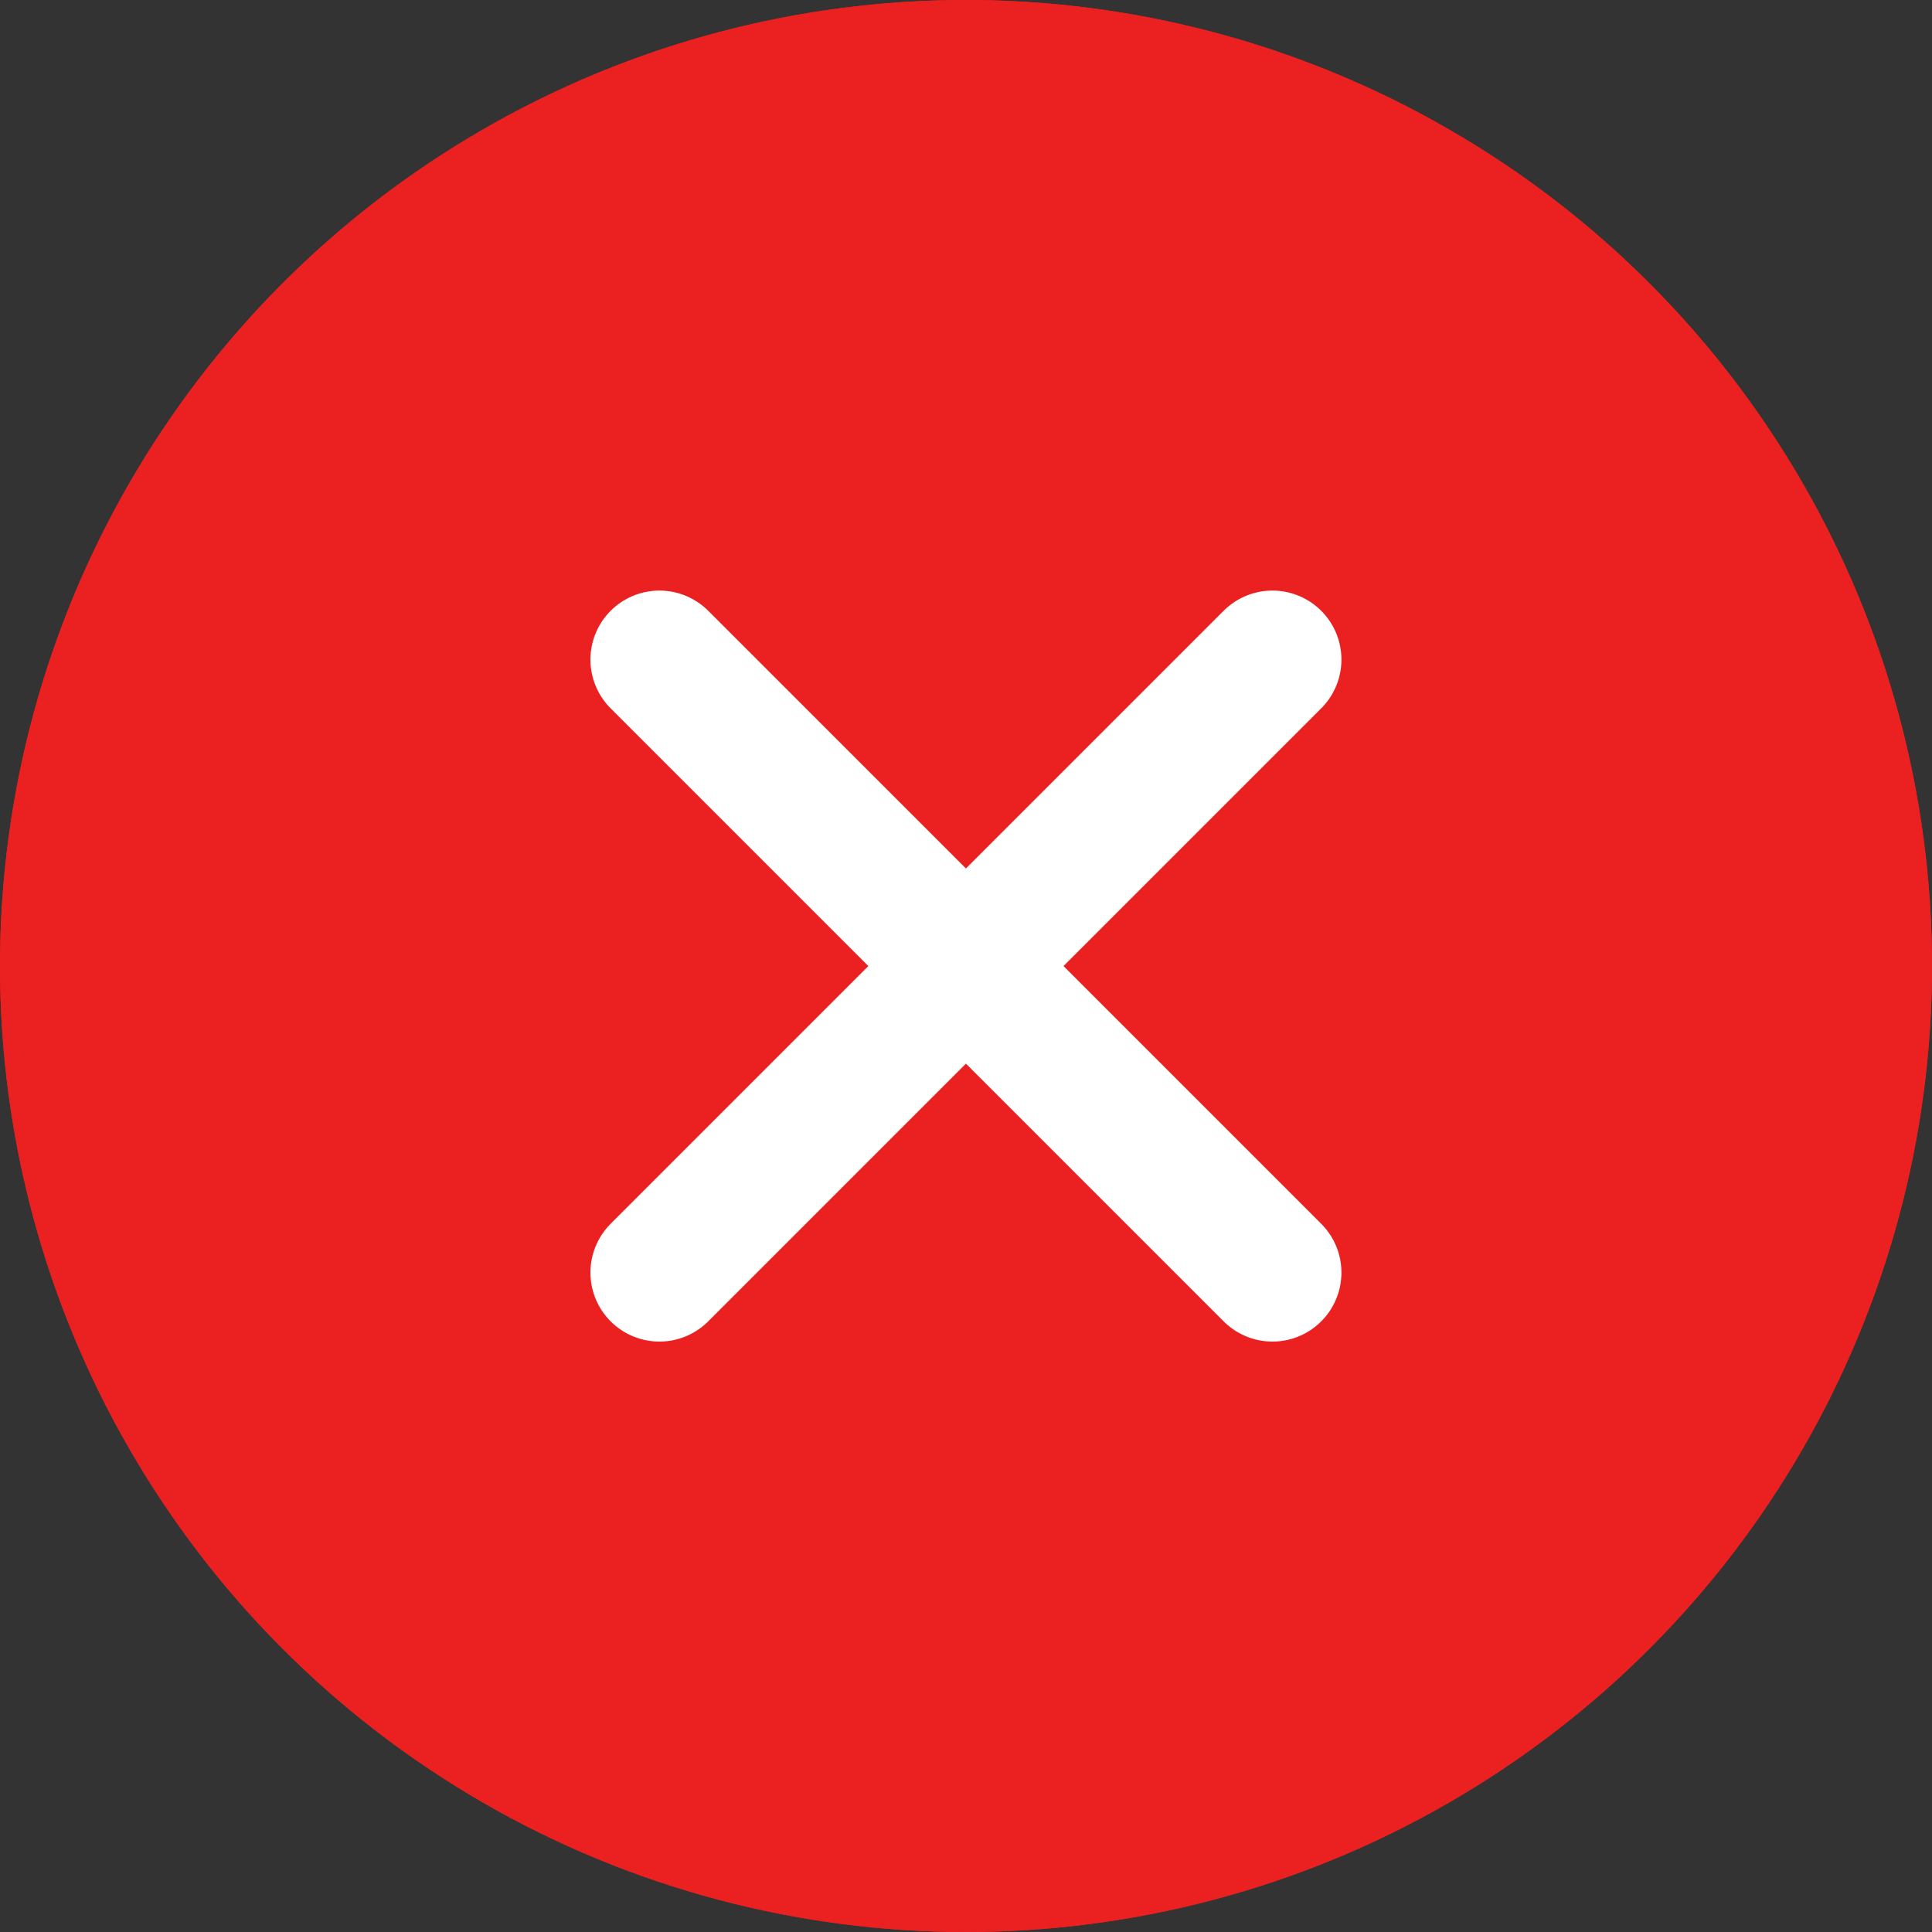 <svg xmlns="http://www.w3.org/2000/svg" width="14" height="14" viewBox="0 0 14 14">
  <rect x="0" y="0" width="14" height="14" fill="#333333" stroke="none"/>
  <g id="Group_40035" transform="translate(-106 -372)">
    <g id="Ellipse_1349" transform="translate(106 372)" fill="#eb2020" stroke="#eb2020" stroke-width="1">
      <circle cx="7" cy="7" r="7" stroke="none"/>
      <circle cx="7" cy="7" r="6.5" fill="none"/>
    </g>
    <g id="Group_40033" transform="translate(262.199 73.331) rotate(45)">
      <line id="Line_412" x1="6.282" transform="translate(107.5 321.641)" fill="none" stroke="#fff" stroke-linecap="round" stroke-width="1"/>
      <line id="Line_413" x1="6.282" transform="translate(110.641 318.5) rotate(90)" fill="none" stroke="#fff" stroke-linecap="round" stroke-width="1"/>
    </g>
  </g>
</svg>
